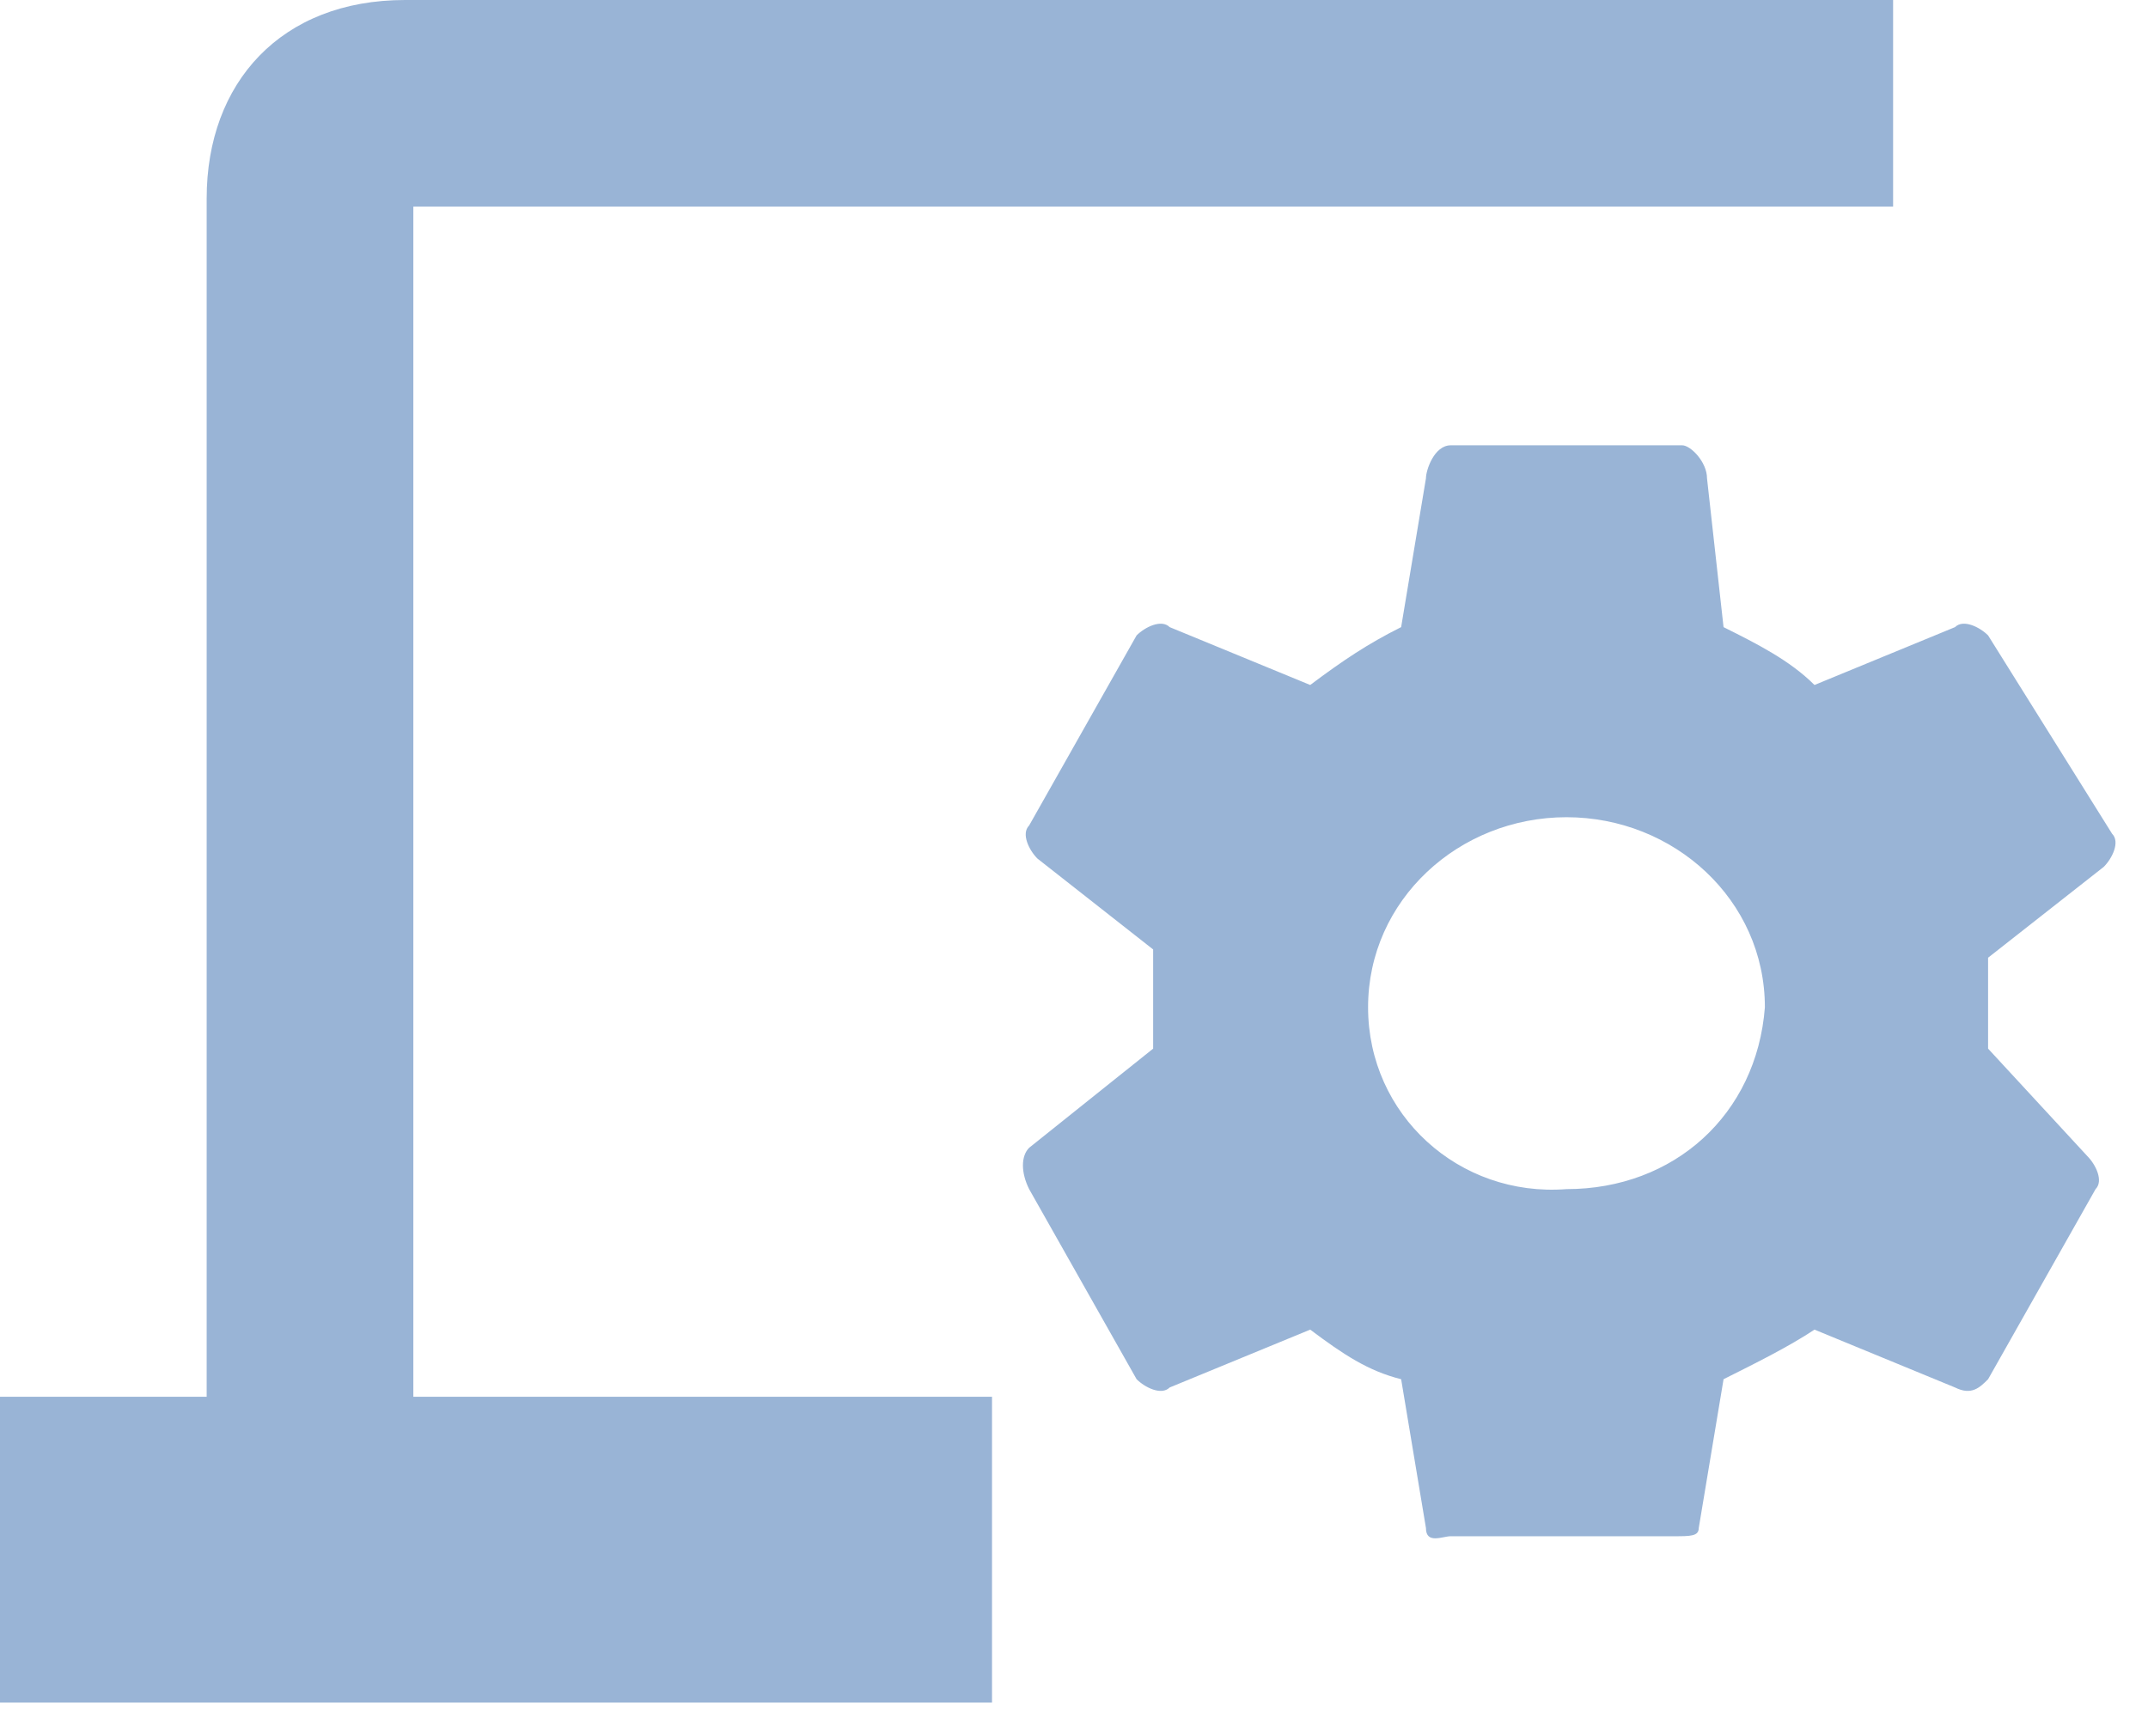 <?xml version="1.0" standalone="no"?><!DOCTYPE svg PUBLIC "-//W3C//DTD SVG 1.1//EN" "http://www.w3.org/Graphics/SVG/1.1/DTD/svg11.dtd"><svg t="1557721432756" class="icon" style="" viewBox="0 0 1267 1024" version="1.1" xmlns="http://www.w3.org/2000/svg" p-id="28761" xmlns:xlink="http://www.w3.org/1999/xlink" width="247.461" height="200"><defs><style type="text/css"></style></defs><path d="M248.686 121.905h867.962V0h-877.714C165.79 0 121.905 48.762 121.905 117.029v707.048H0v180.419h585.143v-180.419H243.81V121.905z" fill="#99B4D6" p-id="28762"></path><path d="M923.989 701.586c-63.39 4.876-117.029-43.886-117.029-107.276 0-63.39 53.638-112.152 117.029-112.152s117.029 48.762 117.029 112.152c-4.876 63.39-53.638 107.276-117.029 107.276zM1172.675 618.691v-24.381-29.257l68.267-53.638c4.876-4.876 9.752-14.629 4.876-19.505L1172.675 374.882c-4.876-4.876-14.629-9.752-19.505-4.876l-82.895 34.133c-14.629-14.629-34.133-24.381-53.638-34.133L1006.885 282.234c0-9.752-9.752-19.505-14.629-19.505H855.723c-9.752 0-14.629 14.629-14.629 19.505l-14.629 87.771c-19.505 9.752-34.133 19.505-53.638 34.133l-82.895-34.133c-4.876-4.876-14.629 0-19.505 4.876L607.037 487.034c-4.876 4.876 0 14.629 4.876 19.505l68.267 53.638v58.514L607.037 677.205c-4.876 4.876-4.876 14.629 0 24.381l63.39 112.152c4.876 4.876 14.629 9.752 19.505 4.876l82.895-34.133c19.505 14.629 34.133 24.381 53.638 29.257l14.629 87.771c0 9.752 9.752 4.876 14.629 4.876h131.657c9.752 0 14.629 0 14.629-4.876l14.629-87.771c19.505-9.752 39.01-19.505 53.638-29.257l82.895 34.133c9.752 4.876 14.629 0 19.505-4.876l63.39-112.152c4.876-4.876 0-14.629-4.876-19.505L1172.675 618.691z" fill="#99B4D6" p-id="28763"></path></svg>